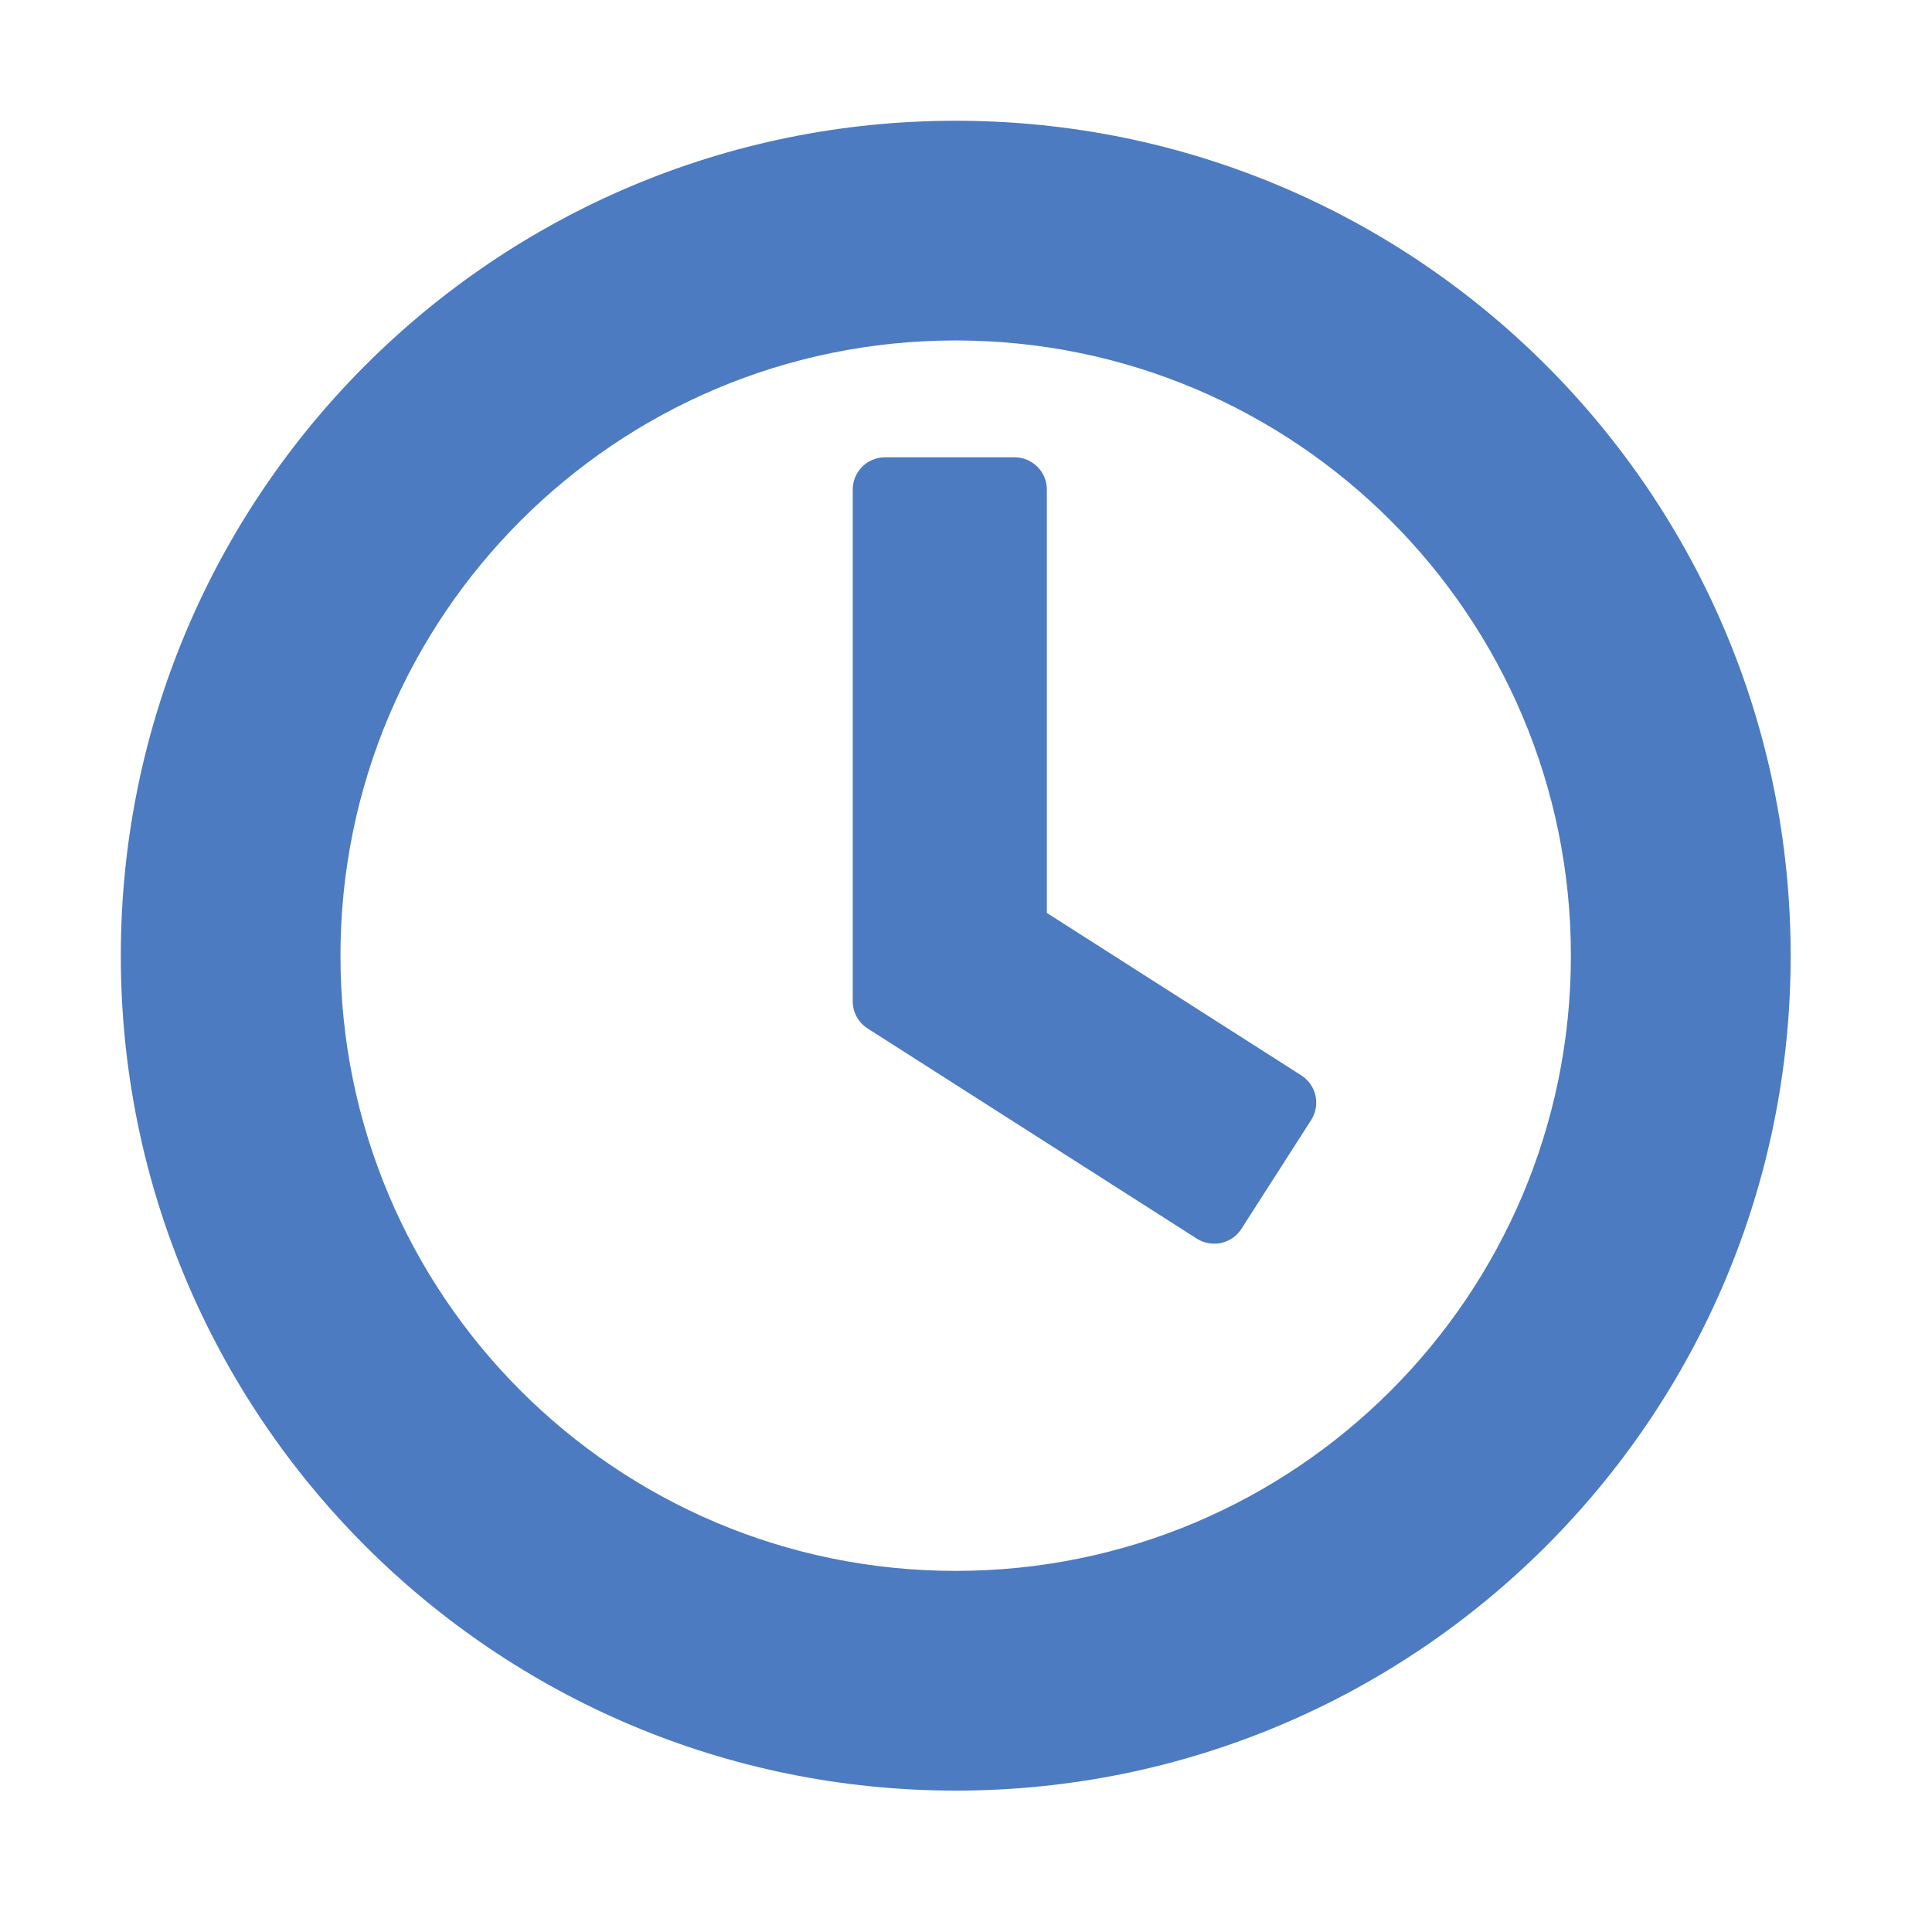 <!-- Generated by IcoMoon.io -->
<svg version="1.1" xmlns="http://www.w3.org/2000/svg" width="32" height="32" viewBox="0 0 32 32">
<title>time</title>
<path fill="#4c7bc1" d="M29.659 15.829c0 7.638-6.192 13.829-13.829 13.829s-13.829-6.192-13.829-13.829c0-7.638 6.192-13.829 13.829-13.829s13.829 6.192 13.829 13.829zM5.639 15.829c0 5.628 4.562 10.19 10.19 10.19s10.19-4.562 10.19-10.19c0-5.628-4.562-10.19-10.19-10.19s-10.19 4.562-10.19 10.19zM14.124 8.109c0-0.296 0.24-0.535 0.536-0.535h2.143c0.296 0 0.536 0.239 0.536 0.535v7.012l4.215 2.691c0.249 0.159 0.322 0.49 0.163 0.739l-1.155 1.802c-0.076 0.119-0.197 0.204-0.336 0.234-0.038 0.009-0.077 0.012-0.115 0.012-0.101 0-0.202-0.029-0.289-0.084l-5.451-3.48c-0.154-0.098-0.247-0.268-0.247-0.45v-8.476z"></path>
</svg>
